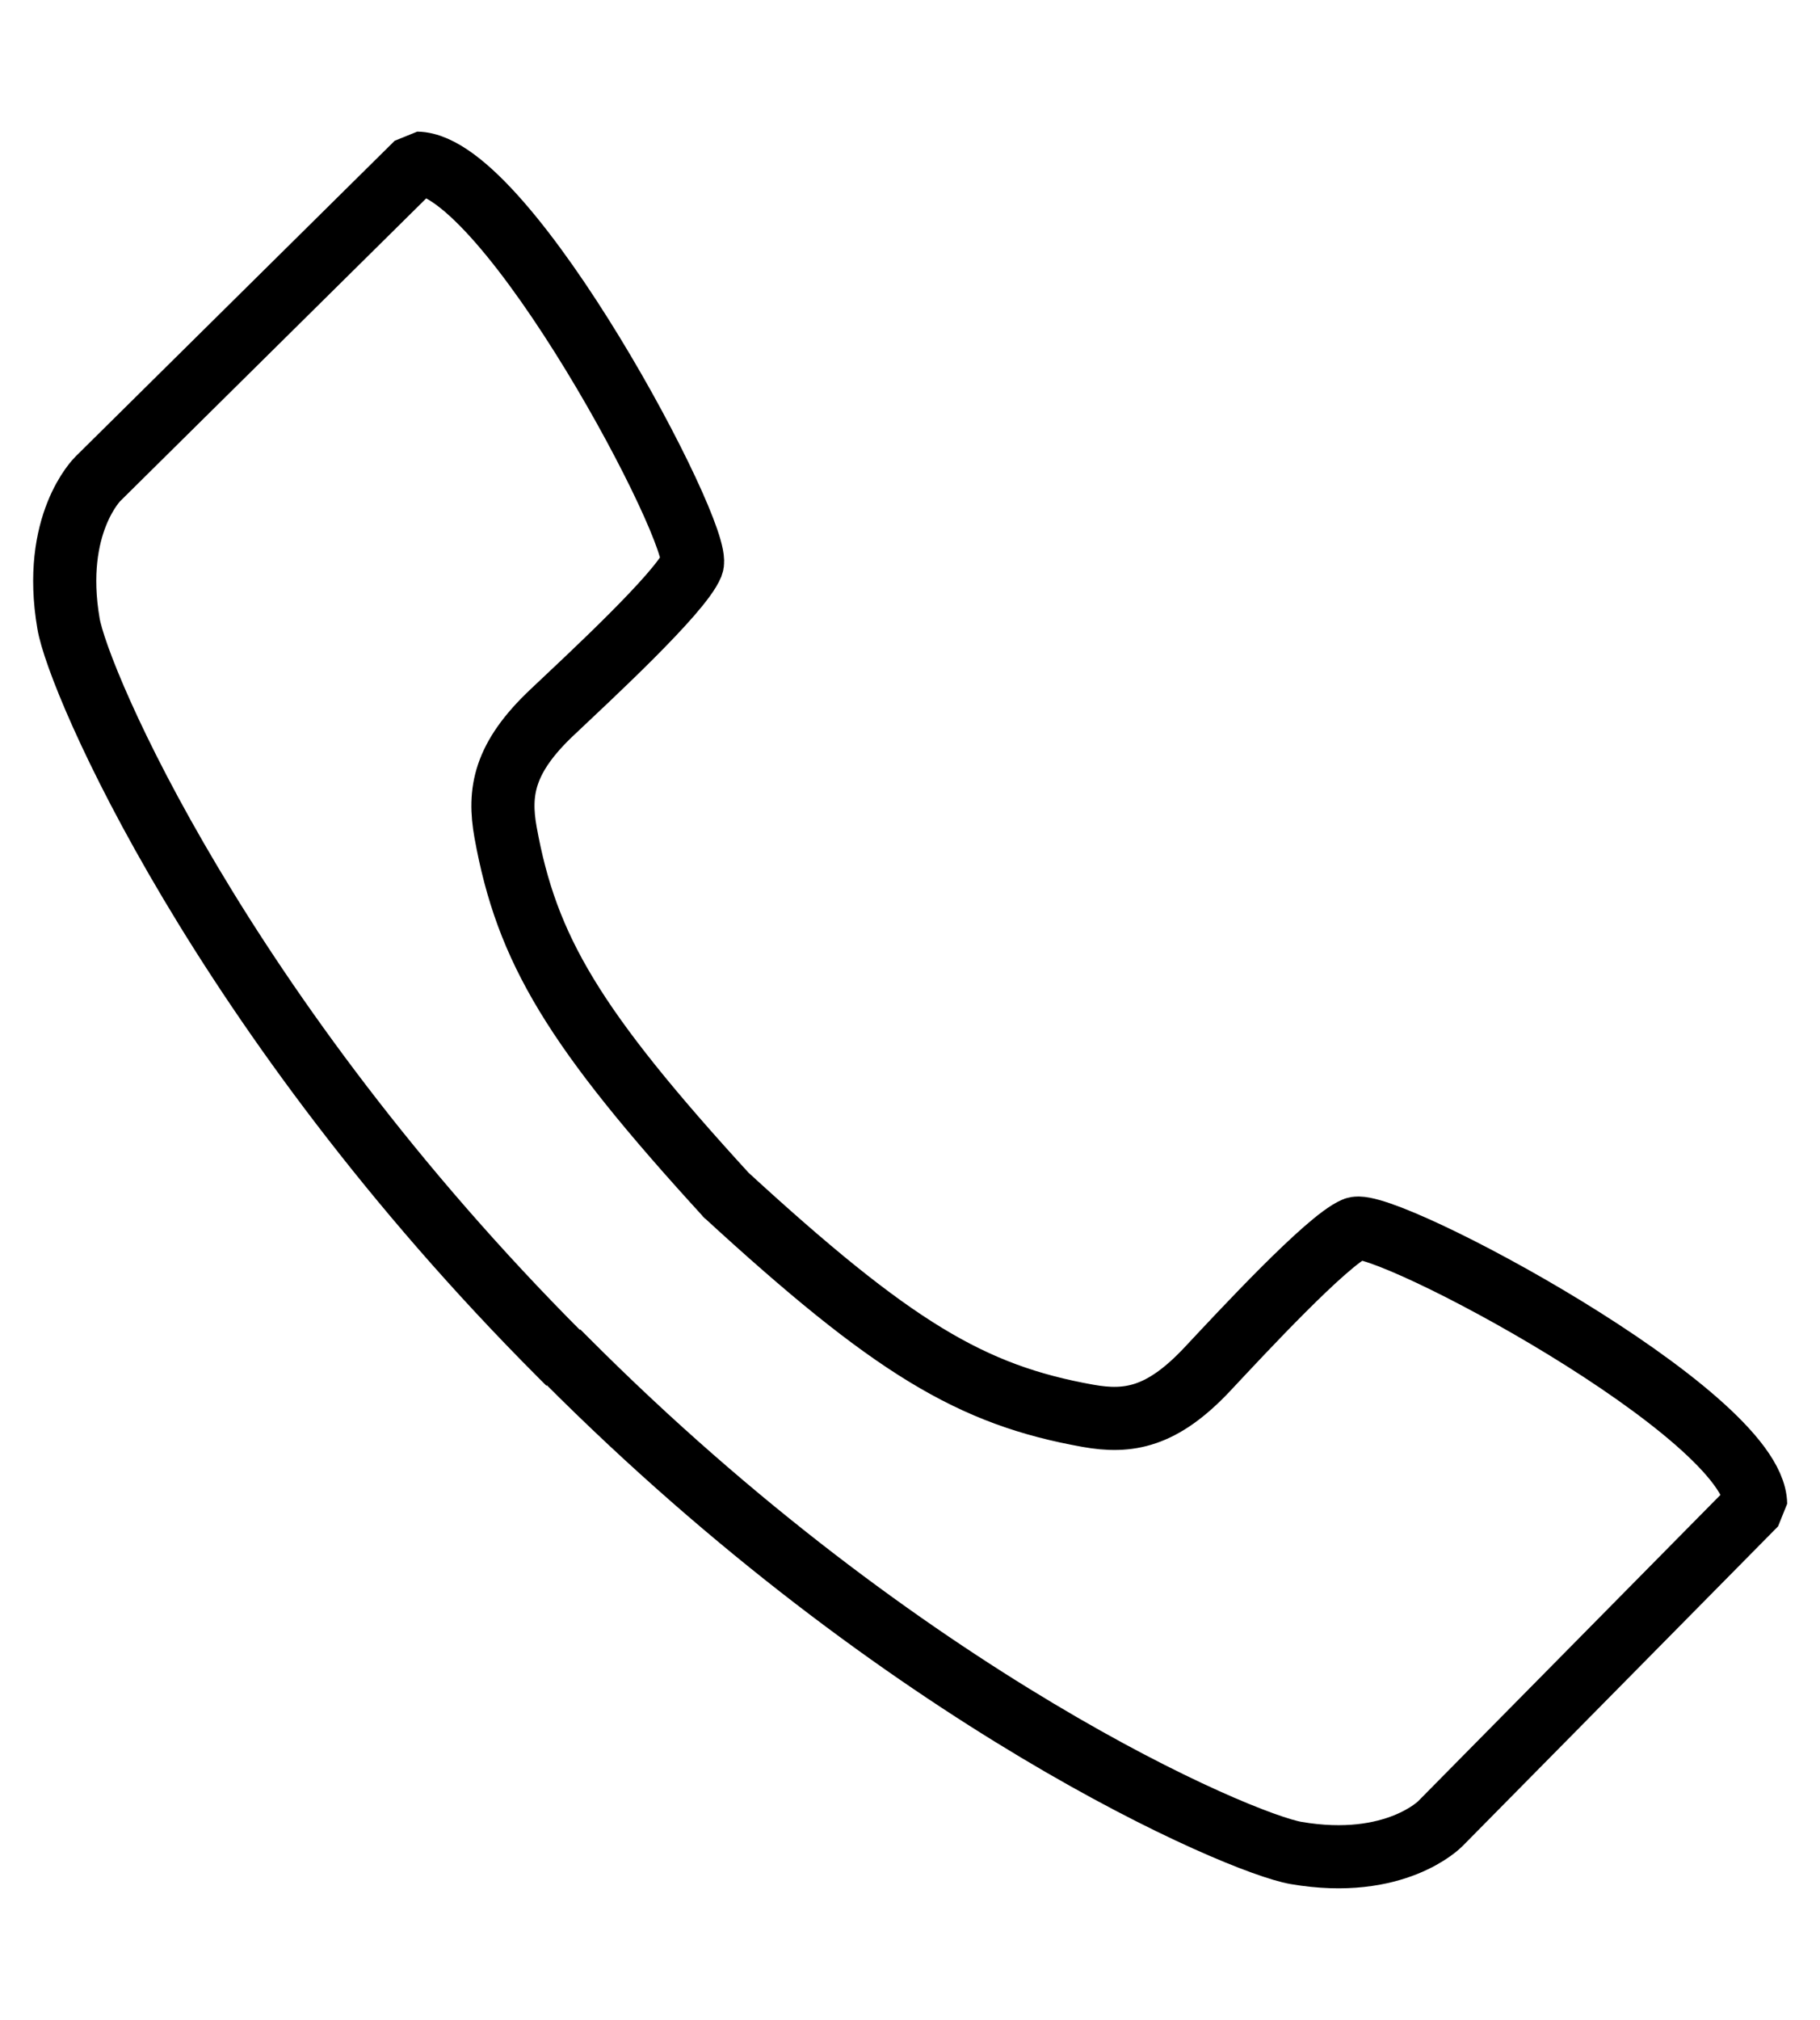 <svg xmlns="http://www.w3.org/2000/svg" viewBox="0 0 57.67 64">
  <path fill="none" stroke="currentColor" stroke-width="2" stroke-linejoin="bevel" stroke-miterlimit="10" d="M18.02 43.19l-.26-.26C7 32.15 2.47 21.56 2.17 19.75c-.54-3.15.93-4.58.93-4.58l10.11-10c2.86.03 9.09 11.82 8.72 12.72s-3.3 3.6-4.43 4.67c-1.54 1.45-1.71 2.53-1.48 3.81.67 3.7 2.14 6.19 7.03 11.53l-.09-.09c5.33 4.9 7.82 6.38 11.51 7.04 1.28.23 2.35.06 3.8-1.49 1.06-1.13 3.77-4.06 4.66-4.44s12.66 5.87 12.7 8.73l-9.99 10.12s-1.42 1.47-4.57.93c-1.8-.31-12.38-4.84-23.13-15.62l-.26-.26.34.37z" />
</svg>
